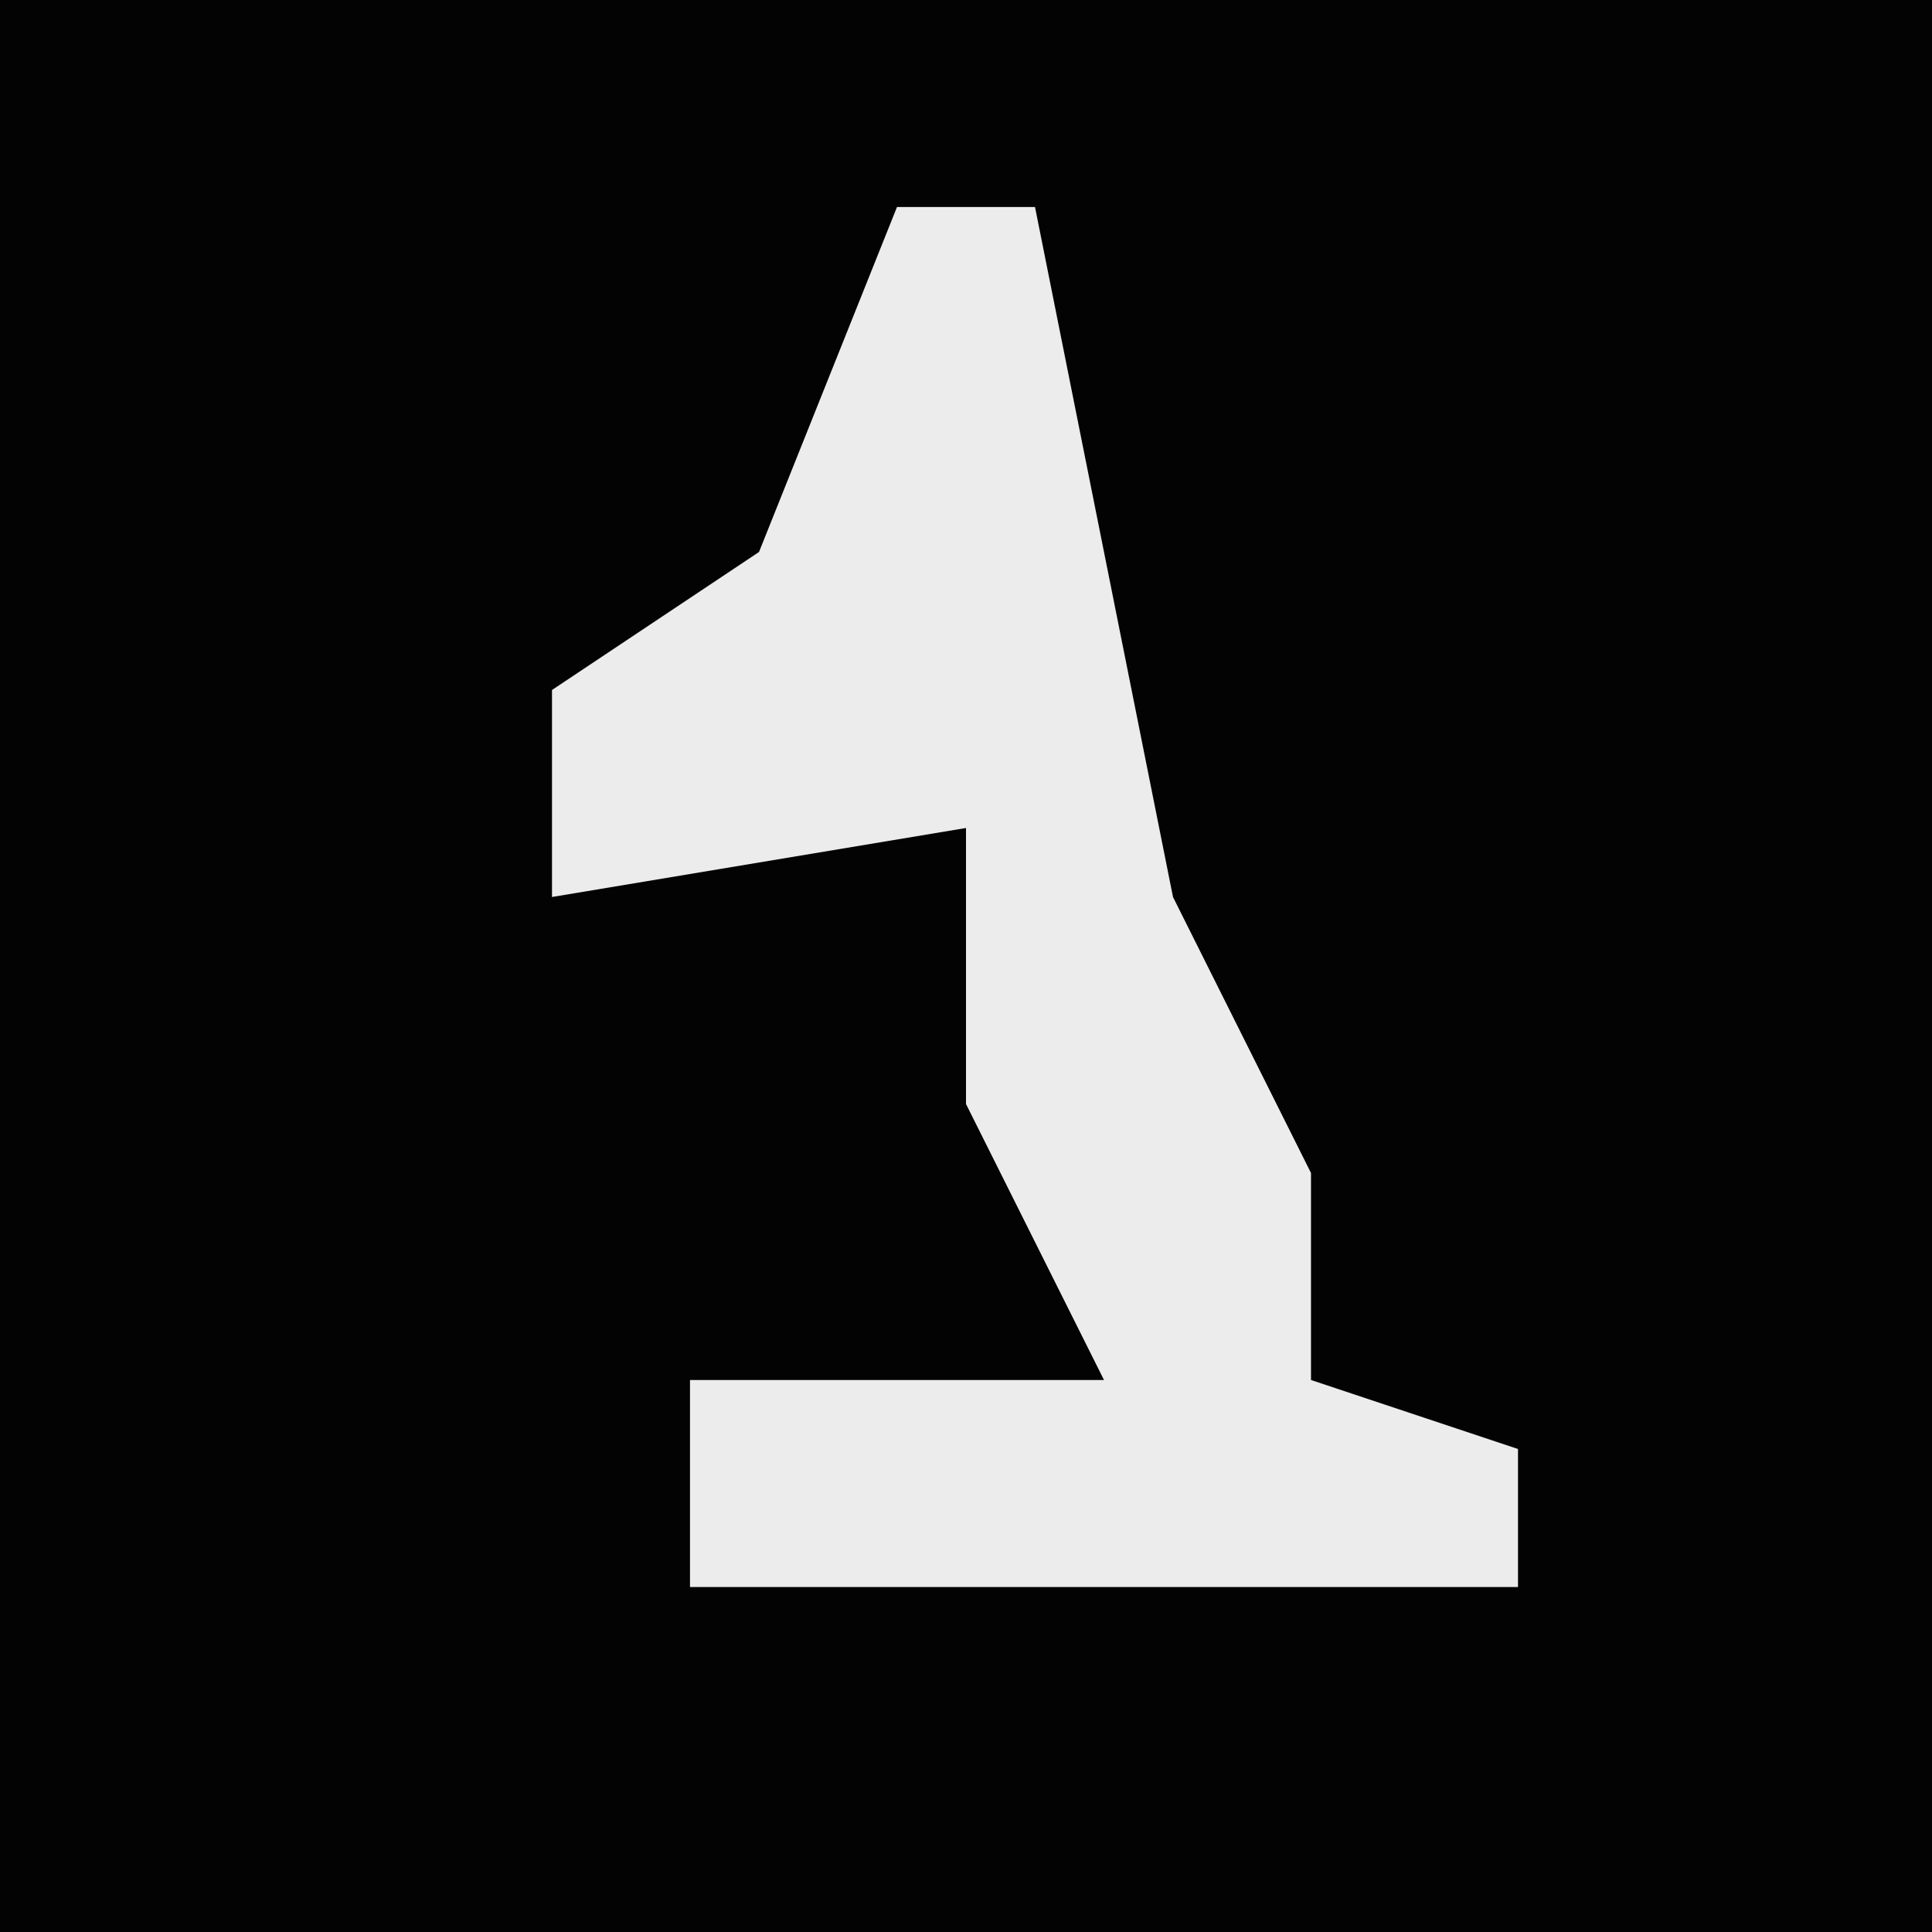 <?xml version="1.0" encoding="UTF-8"?>
<svg version="1.1" xmlns="http://www.w3.org/2000/svg" width="28" height="28">
<path d="M0,0 L28,0 L28,28 L0,28 Z " fill="#030303" transform="translate(0,0)"/>
<path d="M0,0 L2,0 L4,10 L6,14 L6,17 L9,18 L9,20 L-3,20 L-3,17 L3,17 L1,13 L1,9 L-5,10 L-5,7 L-2,5 Z " fill="#ECECEC" transform="translate(13,3)"/>
</svg>
